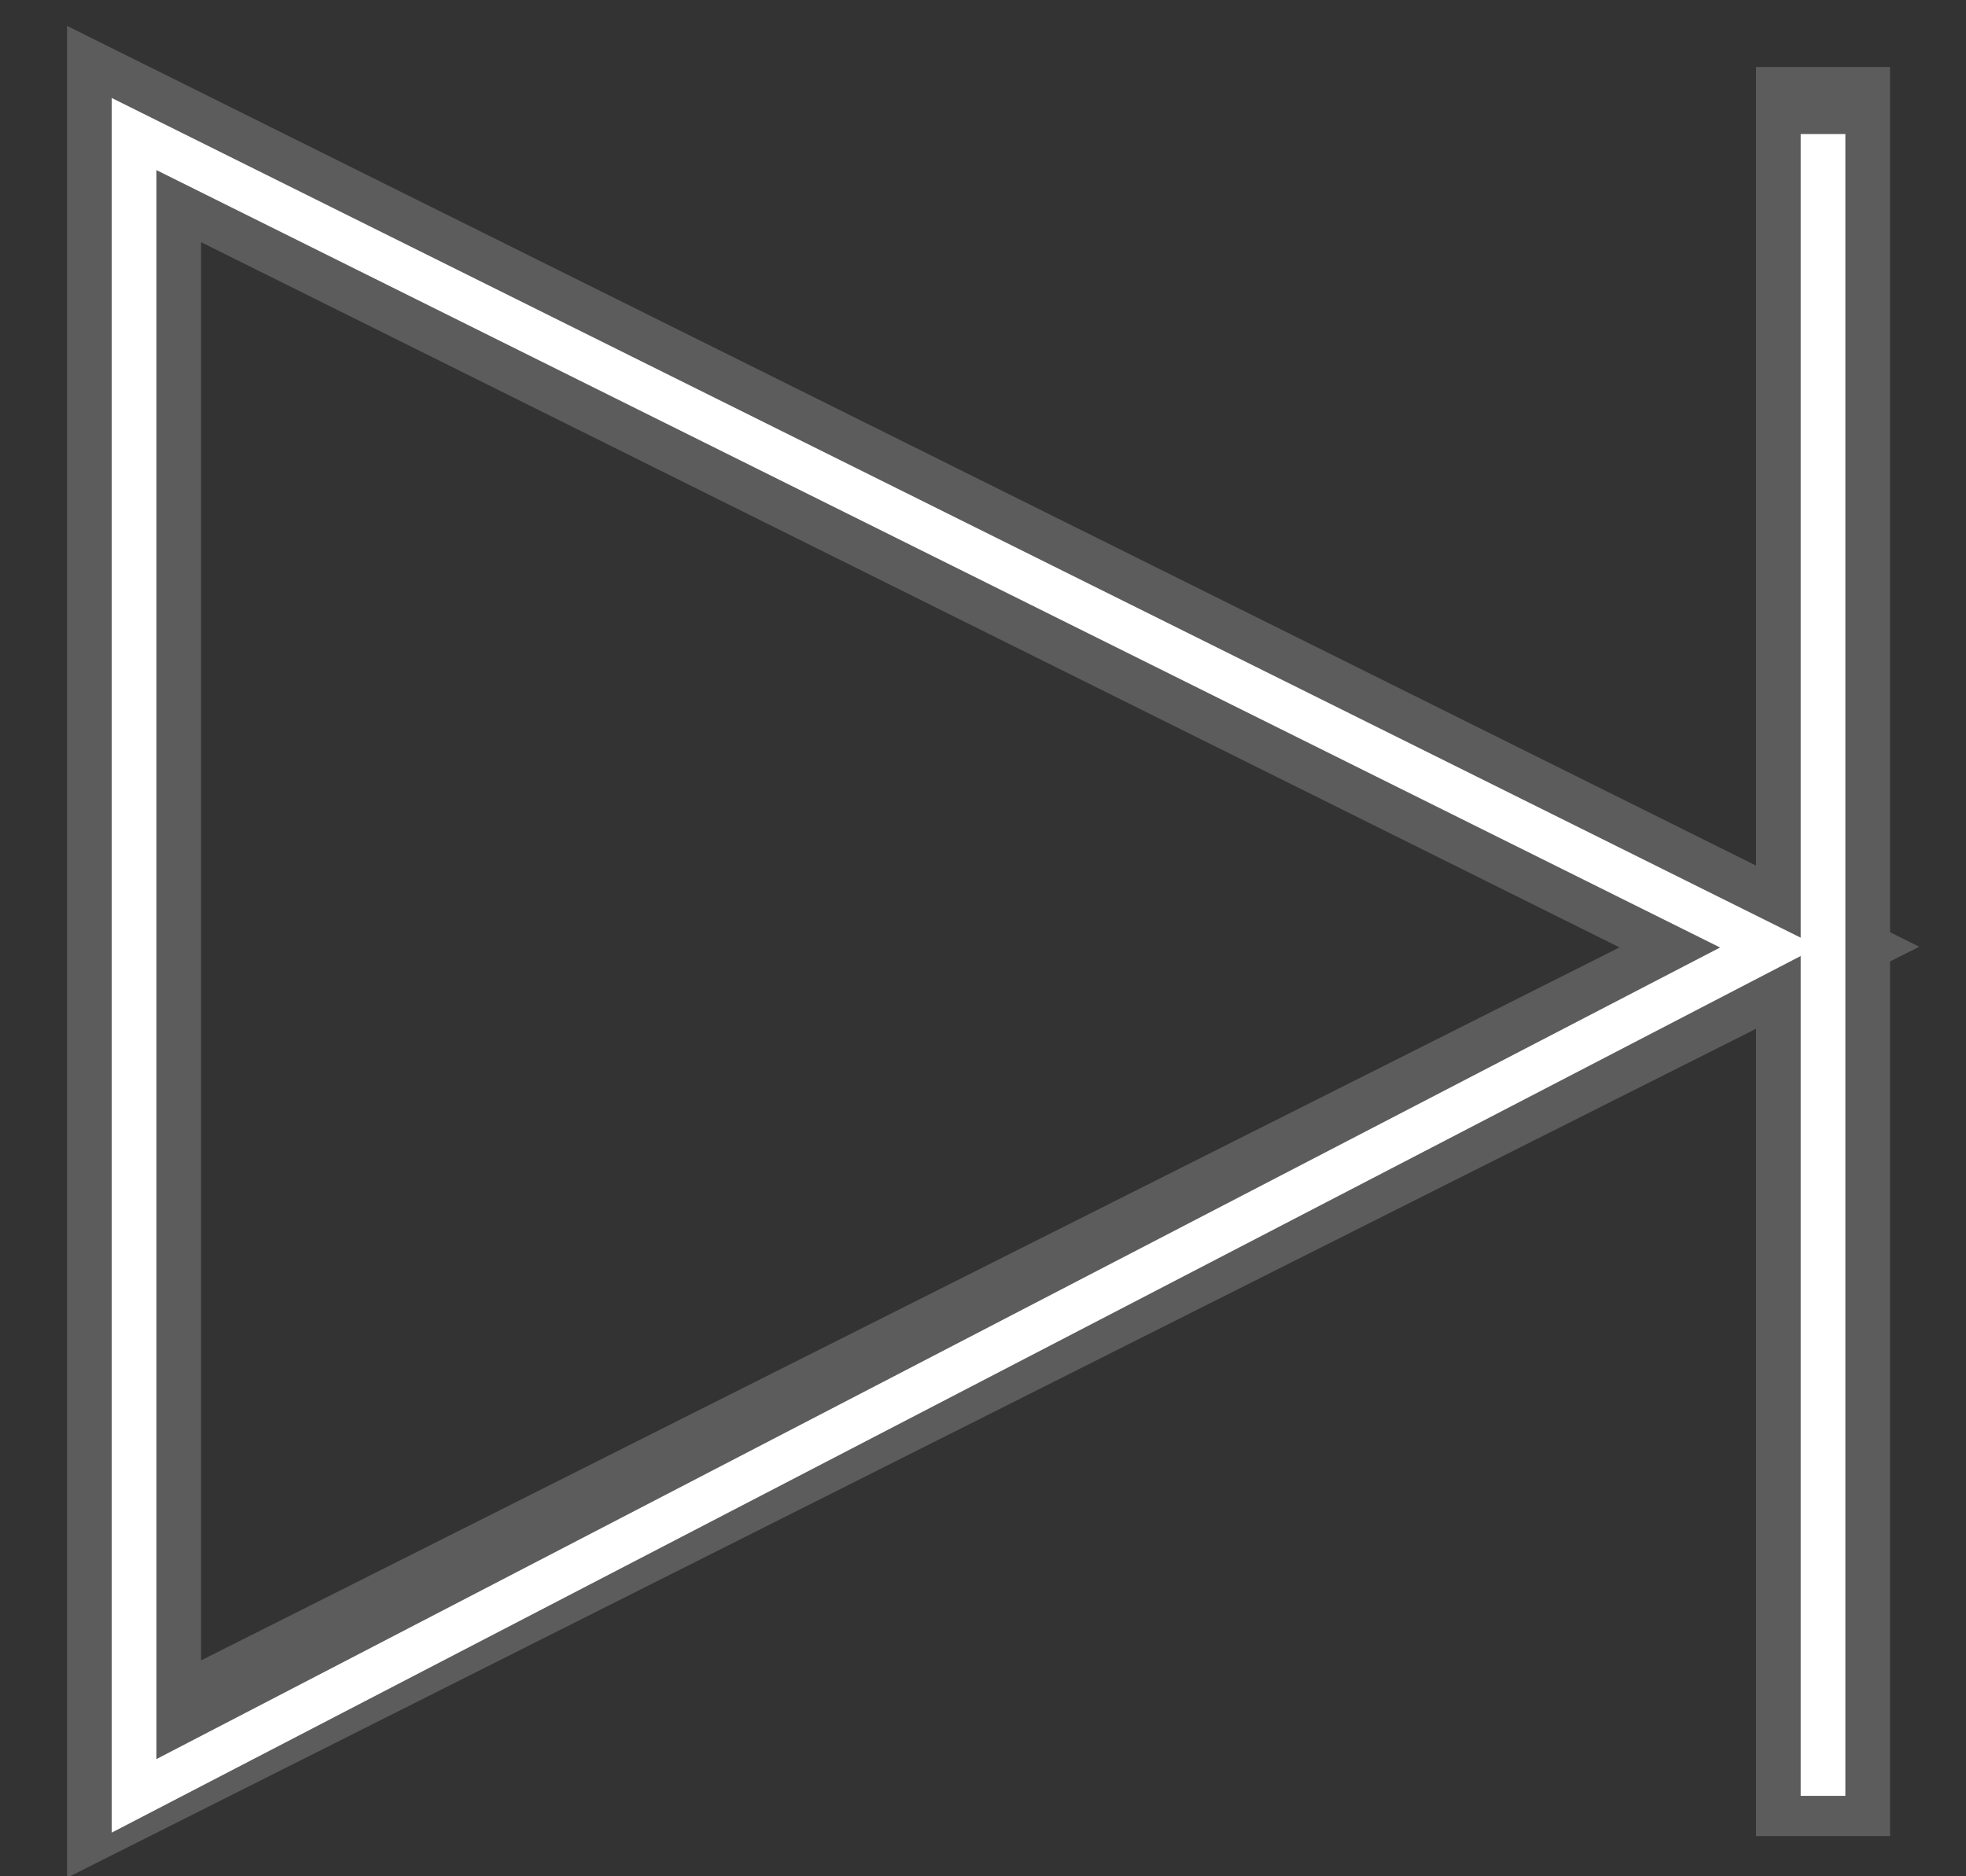 <svg xmlns="http://www.w3.org/2000/svg" xmlns:xlink="http://www.w3.org/1999/xlink" viewBox="91.3 19.9 22 21"><rect x="91.3" y="19.9" width="22" height="21" fill="#333333" stroke="none"/><g opacity=".2"><defs><path id="a" d="M91.3 19.9h22v21h-22z"/></defs><clipPath id="b"><use xlink:href="#a" overflow="visible"/></clipPath><g clip-path="url(#b)"><defs><path id="c" d="M91.3 19.9h22v21h-22z"/></defs><clipPath id="d"><use xlink:href="#c" overflow="visible"/></clipPath><g clip-path="url(#d)"><defs><path id="e" d="M91.3 19.9h22v21h-22z"/></defs><clipPath id="f"><use xlink:href="#e" overflow="visible"/></clipPath><g clip-path="url(#f)"><defs><path id="g" d="M91.3 19.9h22v21h-22z"/></defs><clipPath id="h"><use xlink:href="#g" overflow="visible"/></clipPath><path clip-path="url(#h)" fill="none" stroke="#FFF" stroke-width="1.5" stroke-linecap="square" stroke-miterlimit="10" d="M111.7 21.4v18.3"/><path clip-path="url(#h)" fill="none" stroke="#FFF" stroke-width="1.5" stroke-miterlimit="10" d="M111.1 30.5l-18.3-9.1v18.3z"/></g></g></g></g><path fill="none" stroke="#FFF" stroke-width=".5" stroke-miterlimit="10" d="M111.7 21.4V40M92.8 21.4l18.3 9.1L92.8 40z"/></svg>